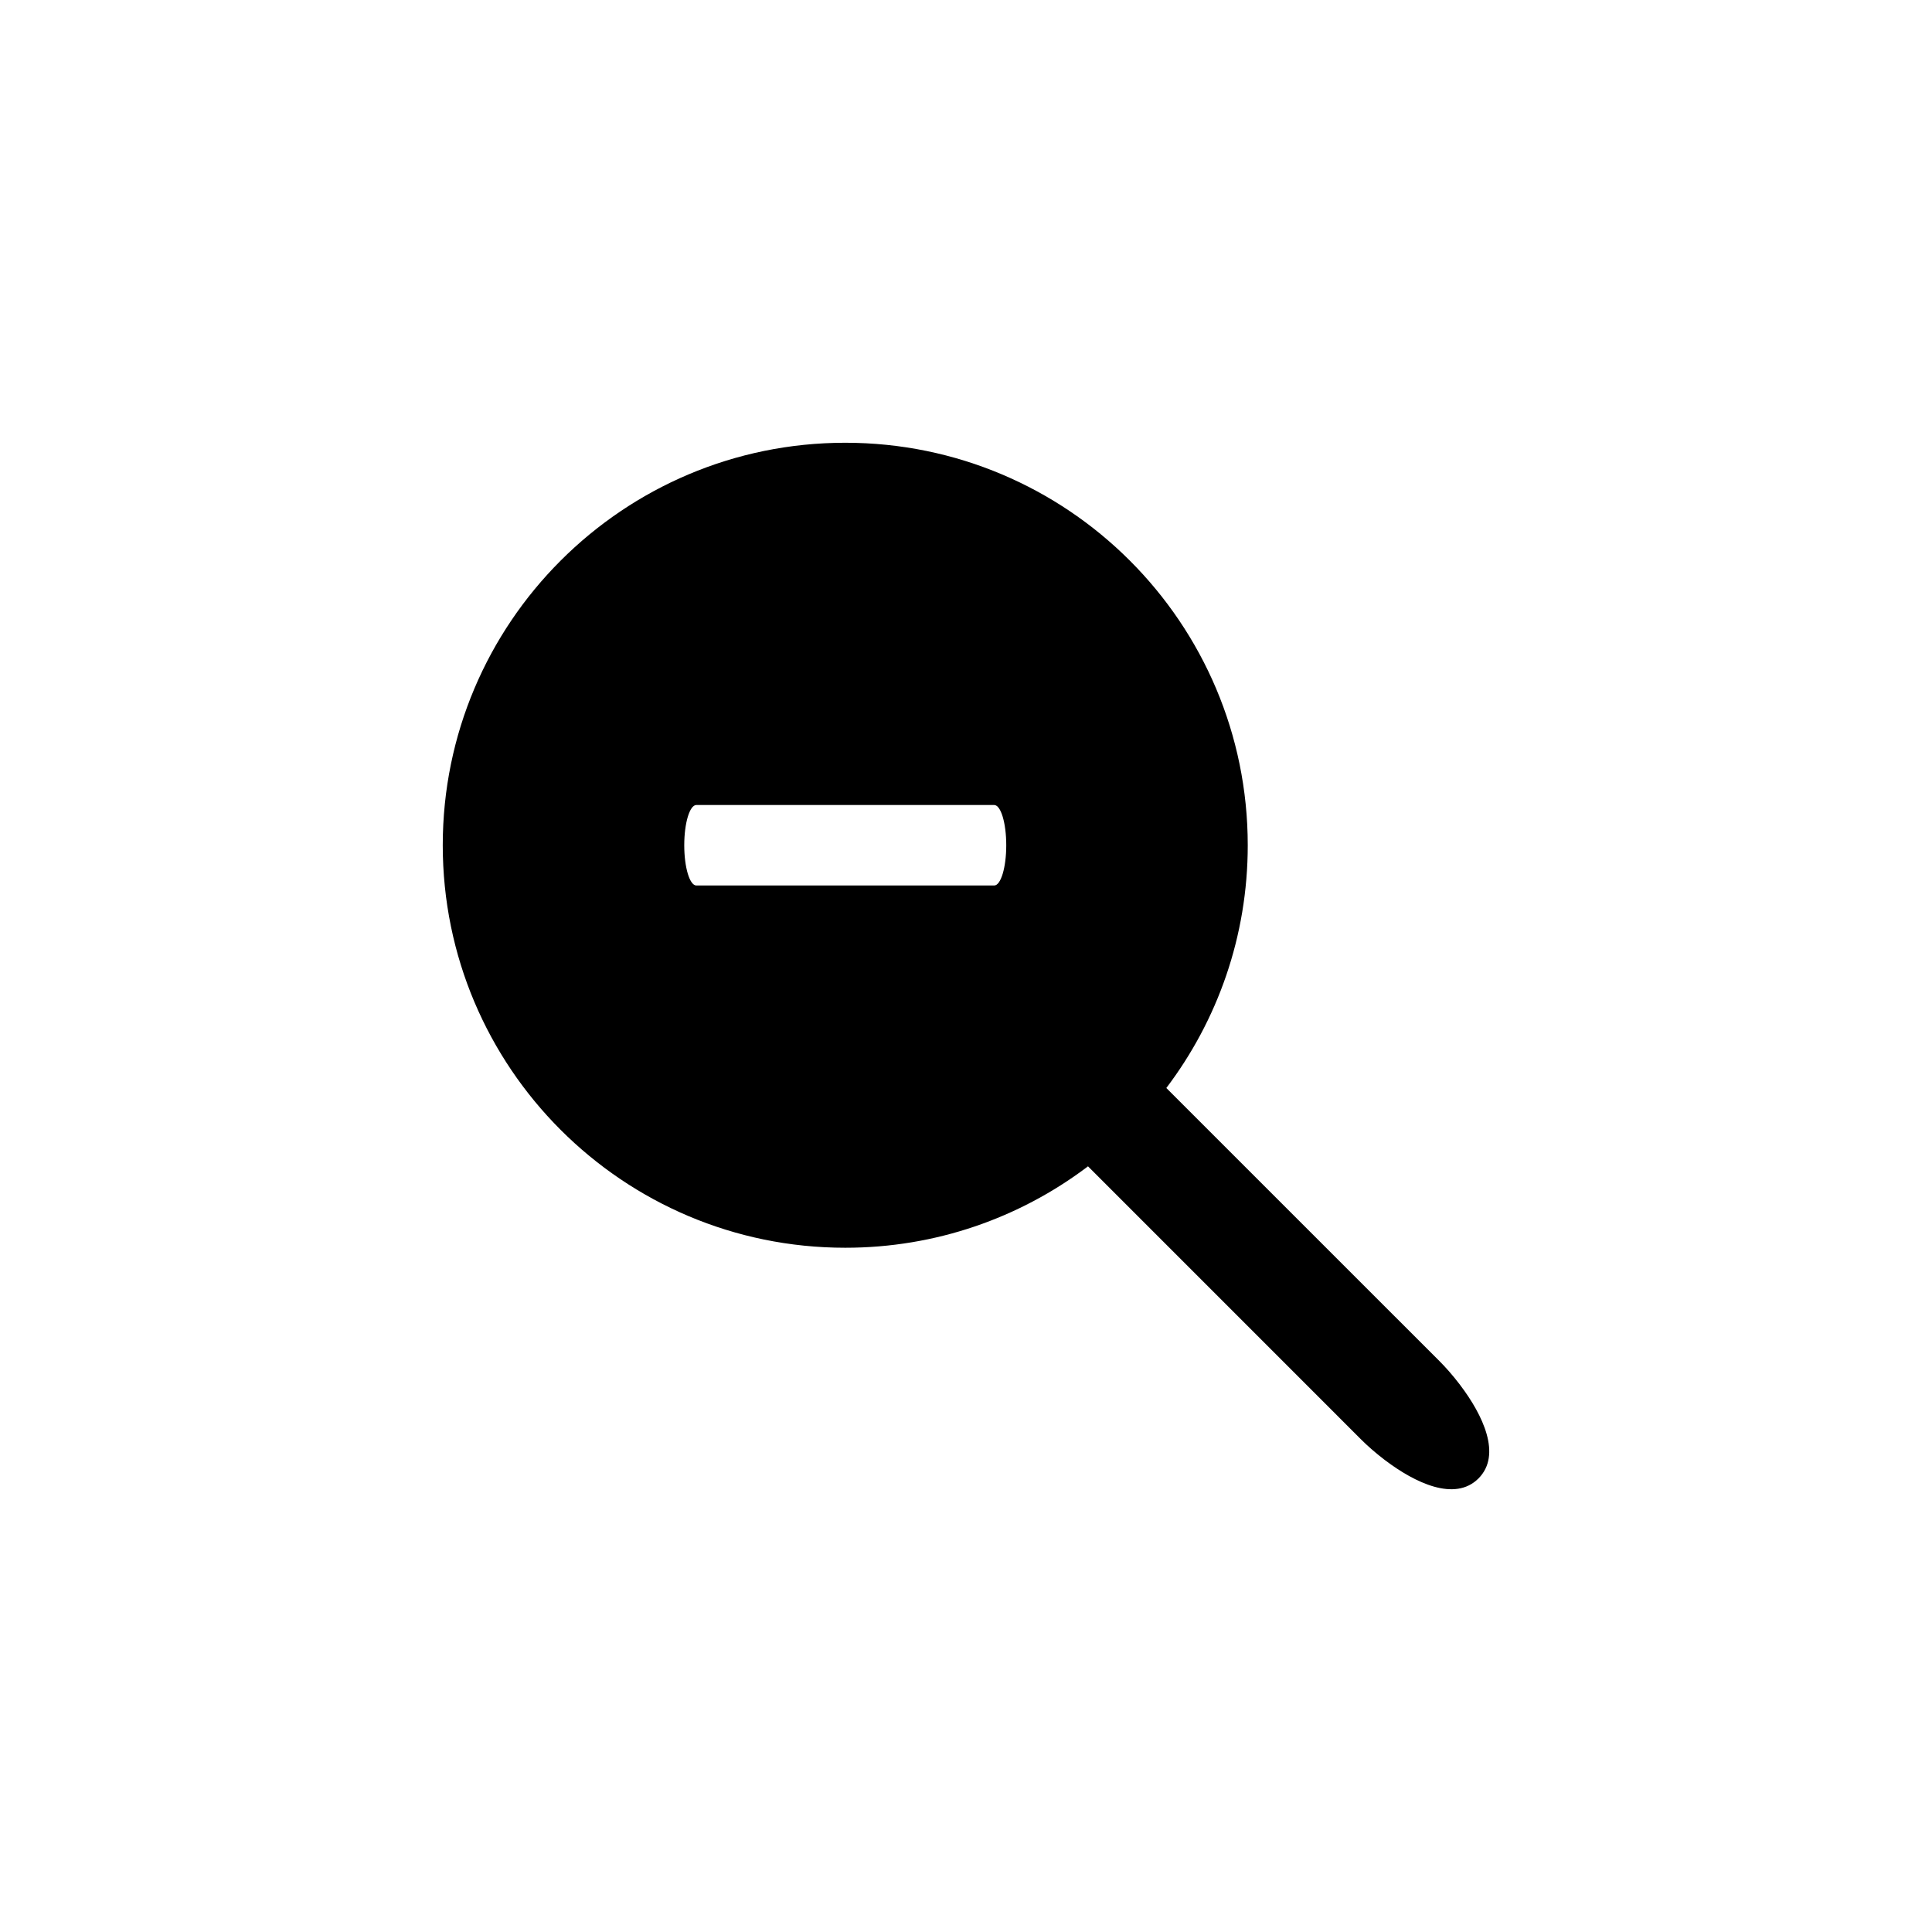 <svg width="48" height="48" viewBox="0 0 48 48" fill="none" xmlns="http://www.w3.org/2000/svg">
<path fill-rule="evenodd" clip-rule="evenodd" d="M27.031 28.977L27.001 29C25.329 30.256 23.252 31 21 31C15.477 31 11 26.523 11 21C11 15.477 15.477 11 21 11C26.523 11 31 15.477 31 21C31 23.265 30.247 25.354 28.977 27.031L35.759 33.812C35.913 33.966 36.092 34.167 36.265 34.394L36.285 34.421C36.837 35.152 37.319 36.145 36.732 36.732C36.145 37.319 35.152 36.837 34.421 36.285L34.394 36.265C34.167 36.092 33.966 35.913 33.812 35.759L27.031 28.977ZM17.301 20C17.135 20 17 20.448 17 21C17 21.552 17.135 22 17.301 22H24.7C24.866 22 25 21.552 25 21C25 20.448 24.866 20 24.7 20H17.301Z" fill="black"/>
</svg>
